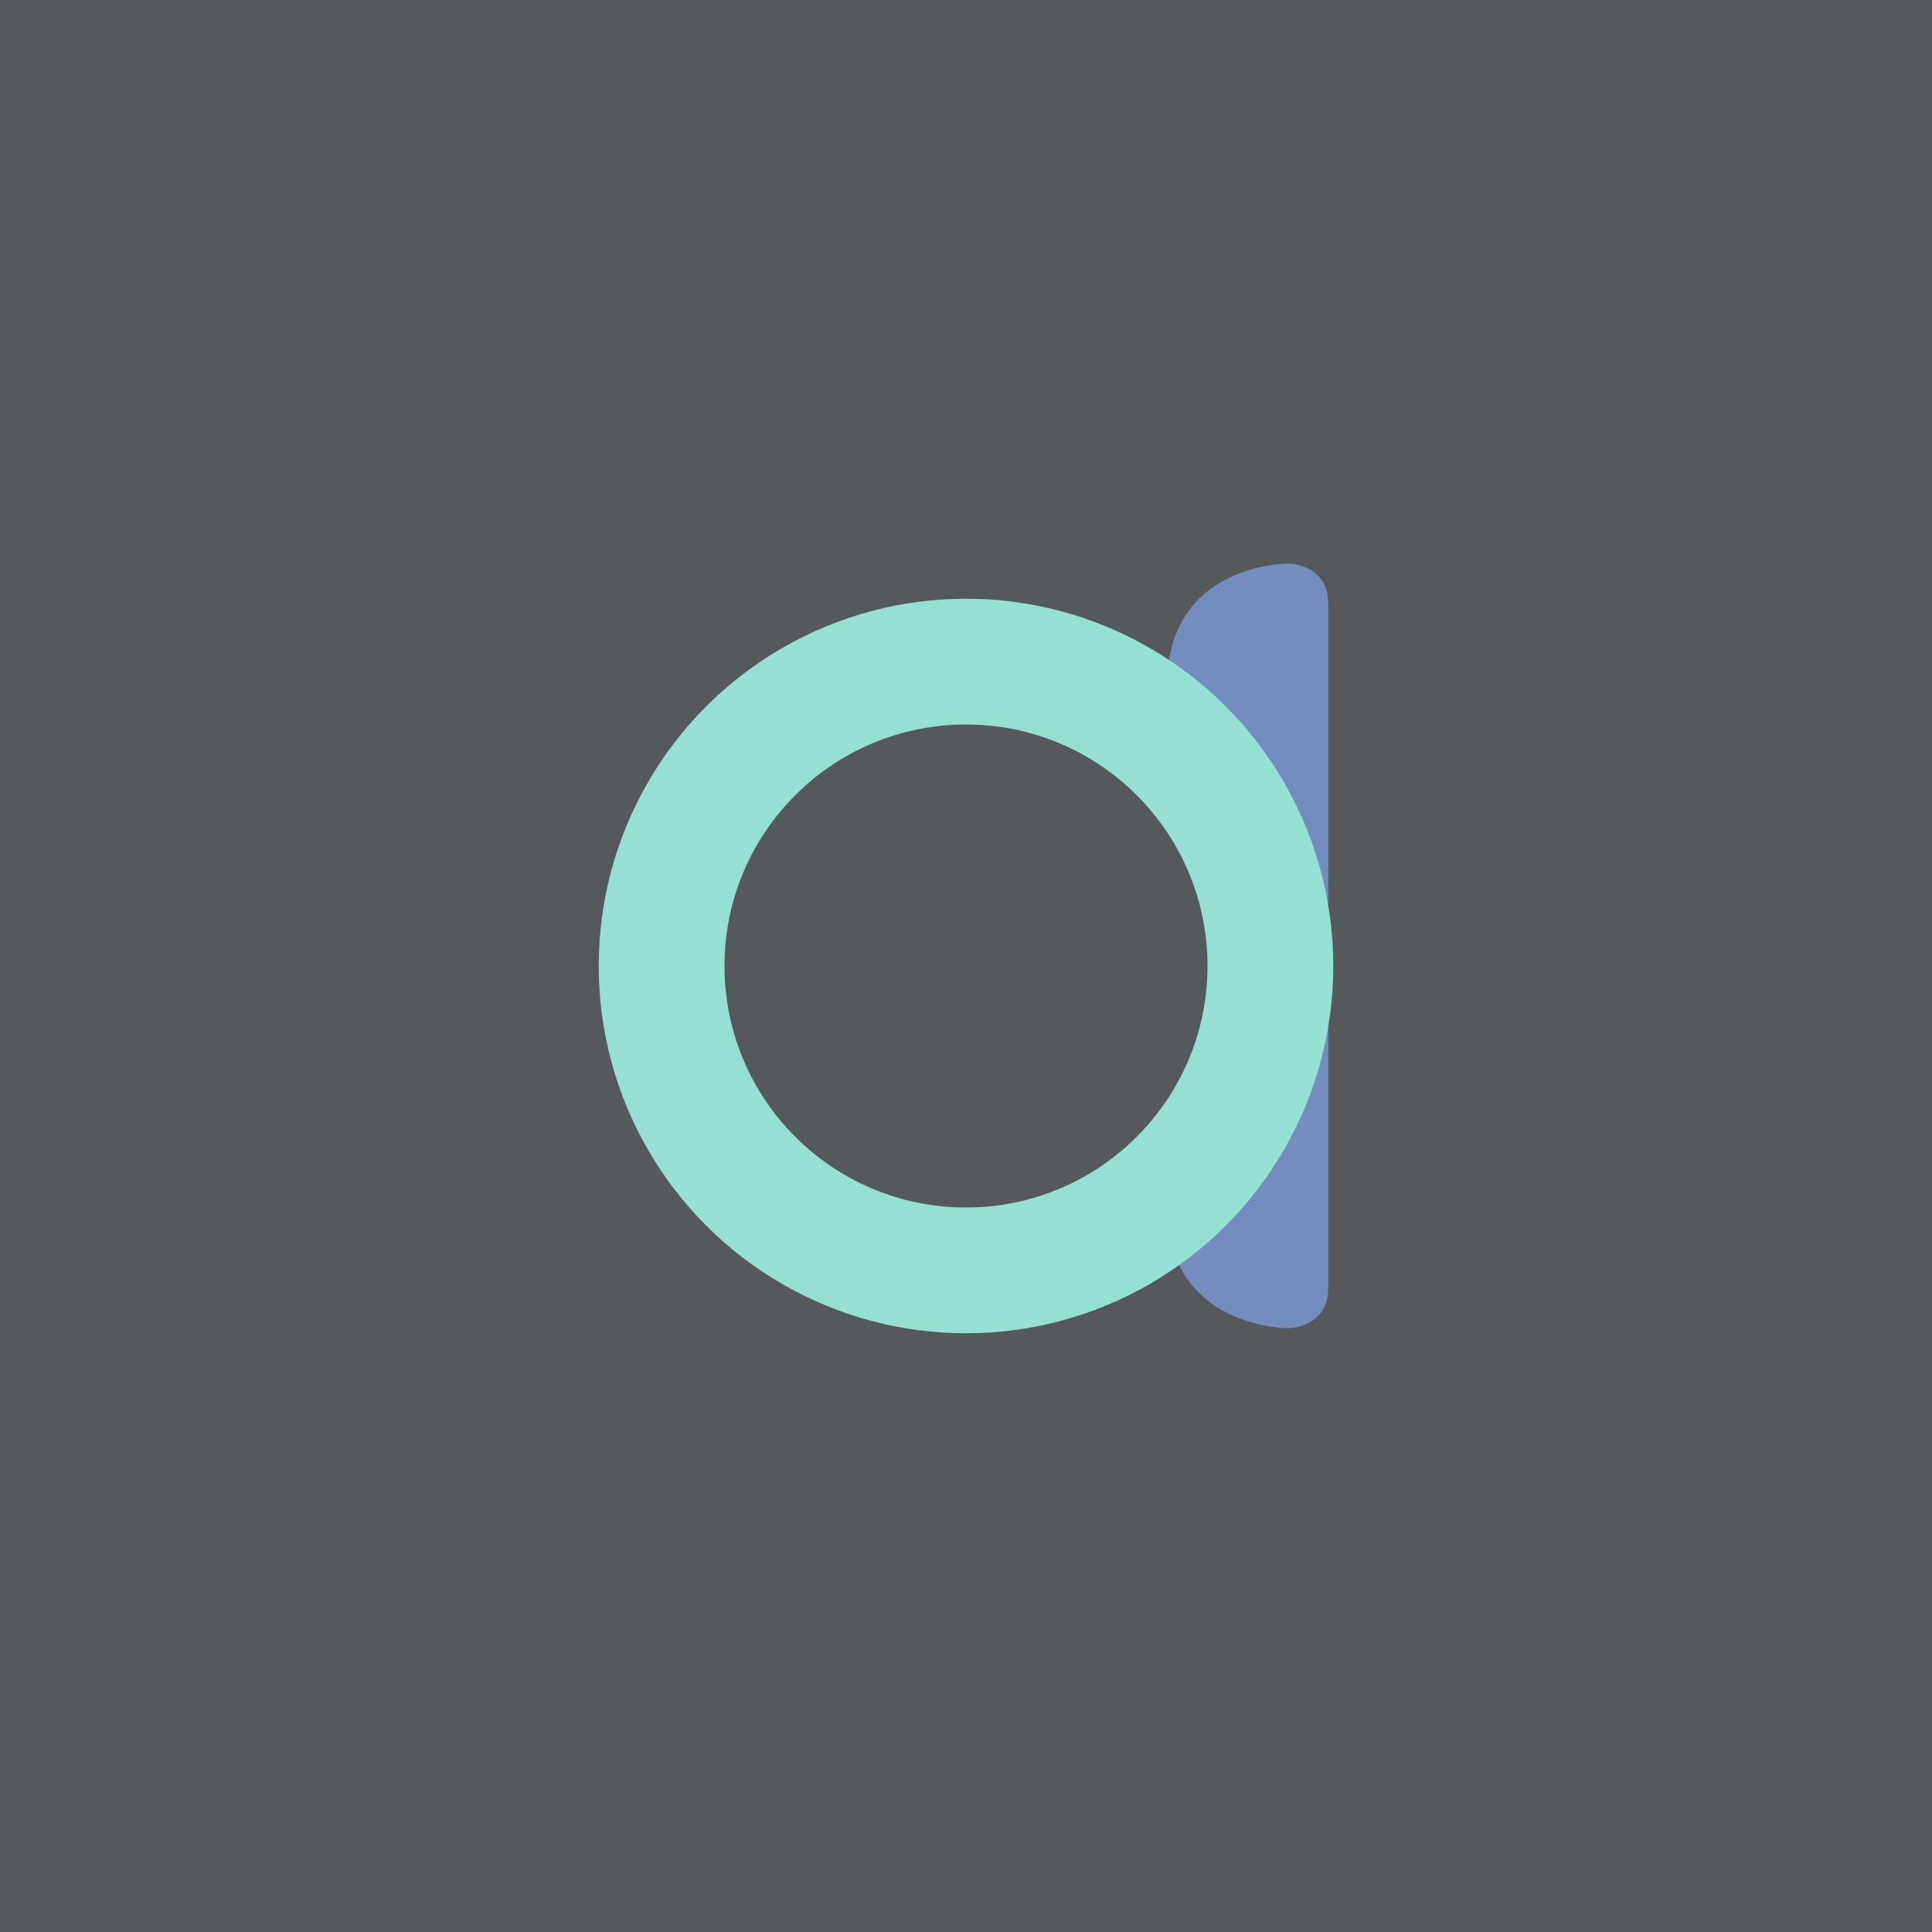 <svg xmlns="http://www.w3.org/2000/svg" width="192" height="192">
  <rect width="100%" height="100%" style="fill:#56595b;opacity:1" />
  <path d="M116 68c0-12 12-12 12-12s4 0 4 4v68c0 4-4 4-4 4s-12 0-12-12V68z" style="fill:#728dbe" />
  <circle cx="96" cy="96" r="36.5" opacity=".63" style="fill:#96dfd3;opacity:1" />
  <circle cx="96" cy="96" r="24" style="fill:#56595b;paint-order:stroke fill markers" />
</svg>
